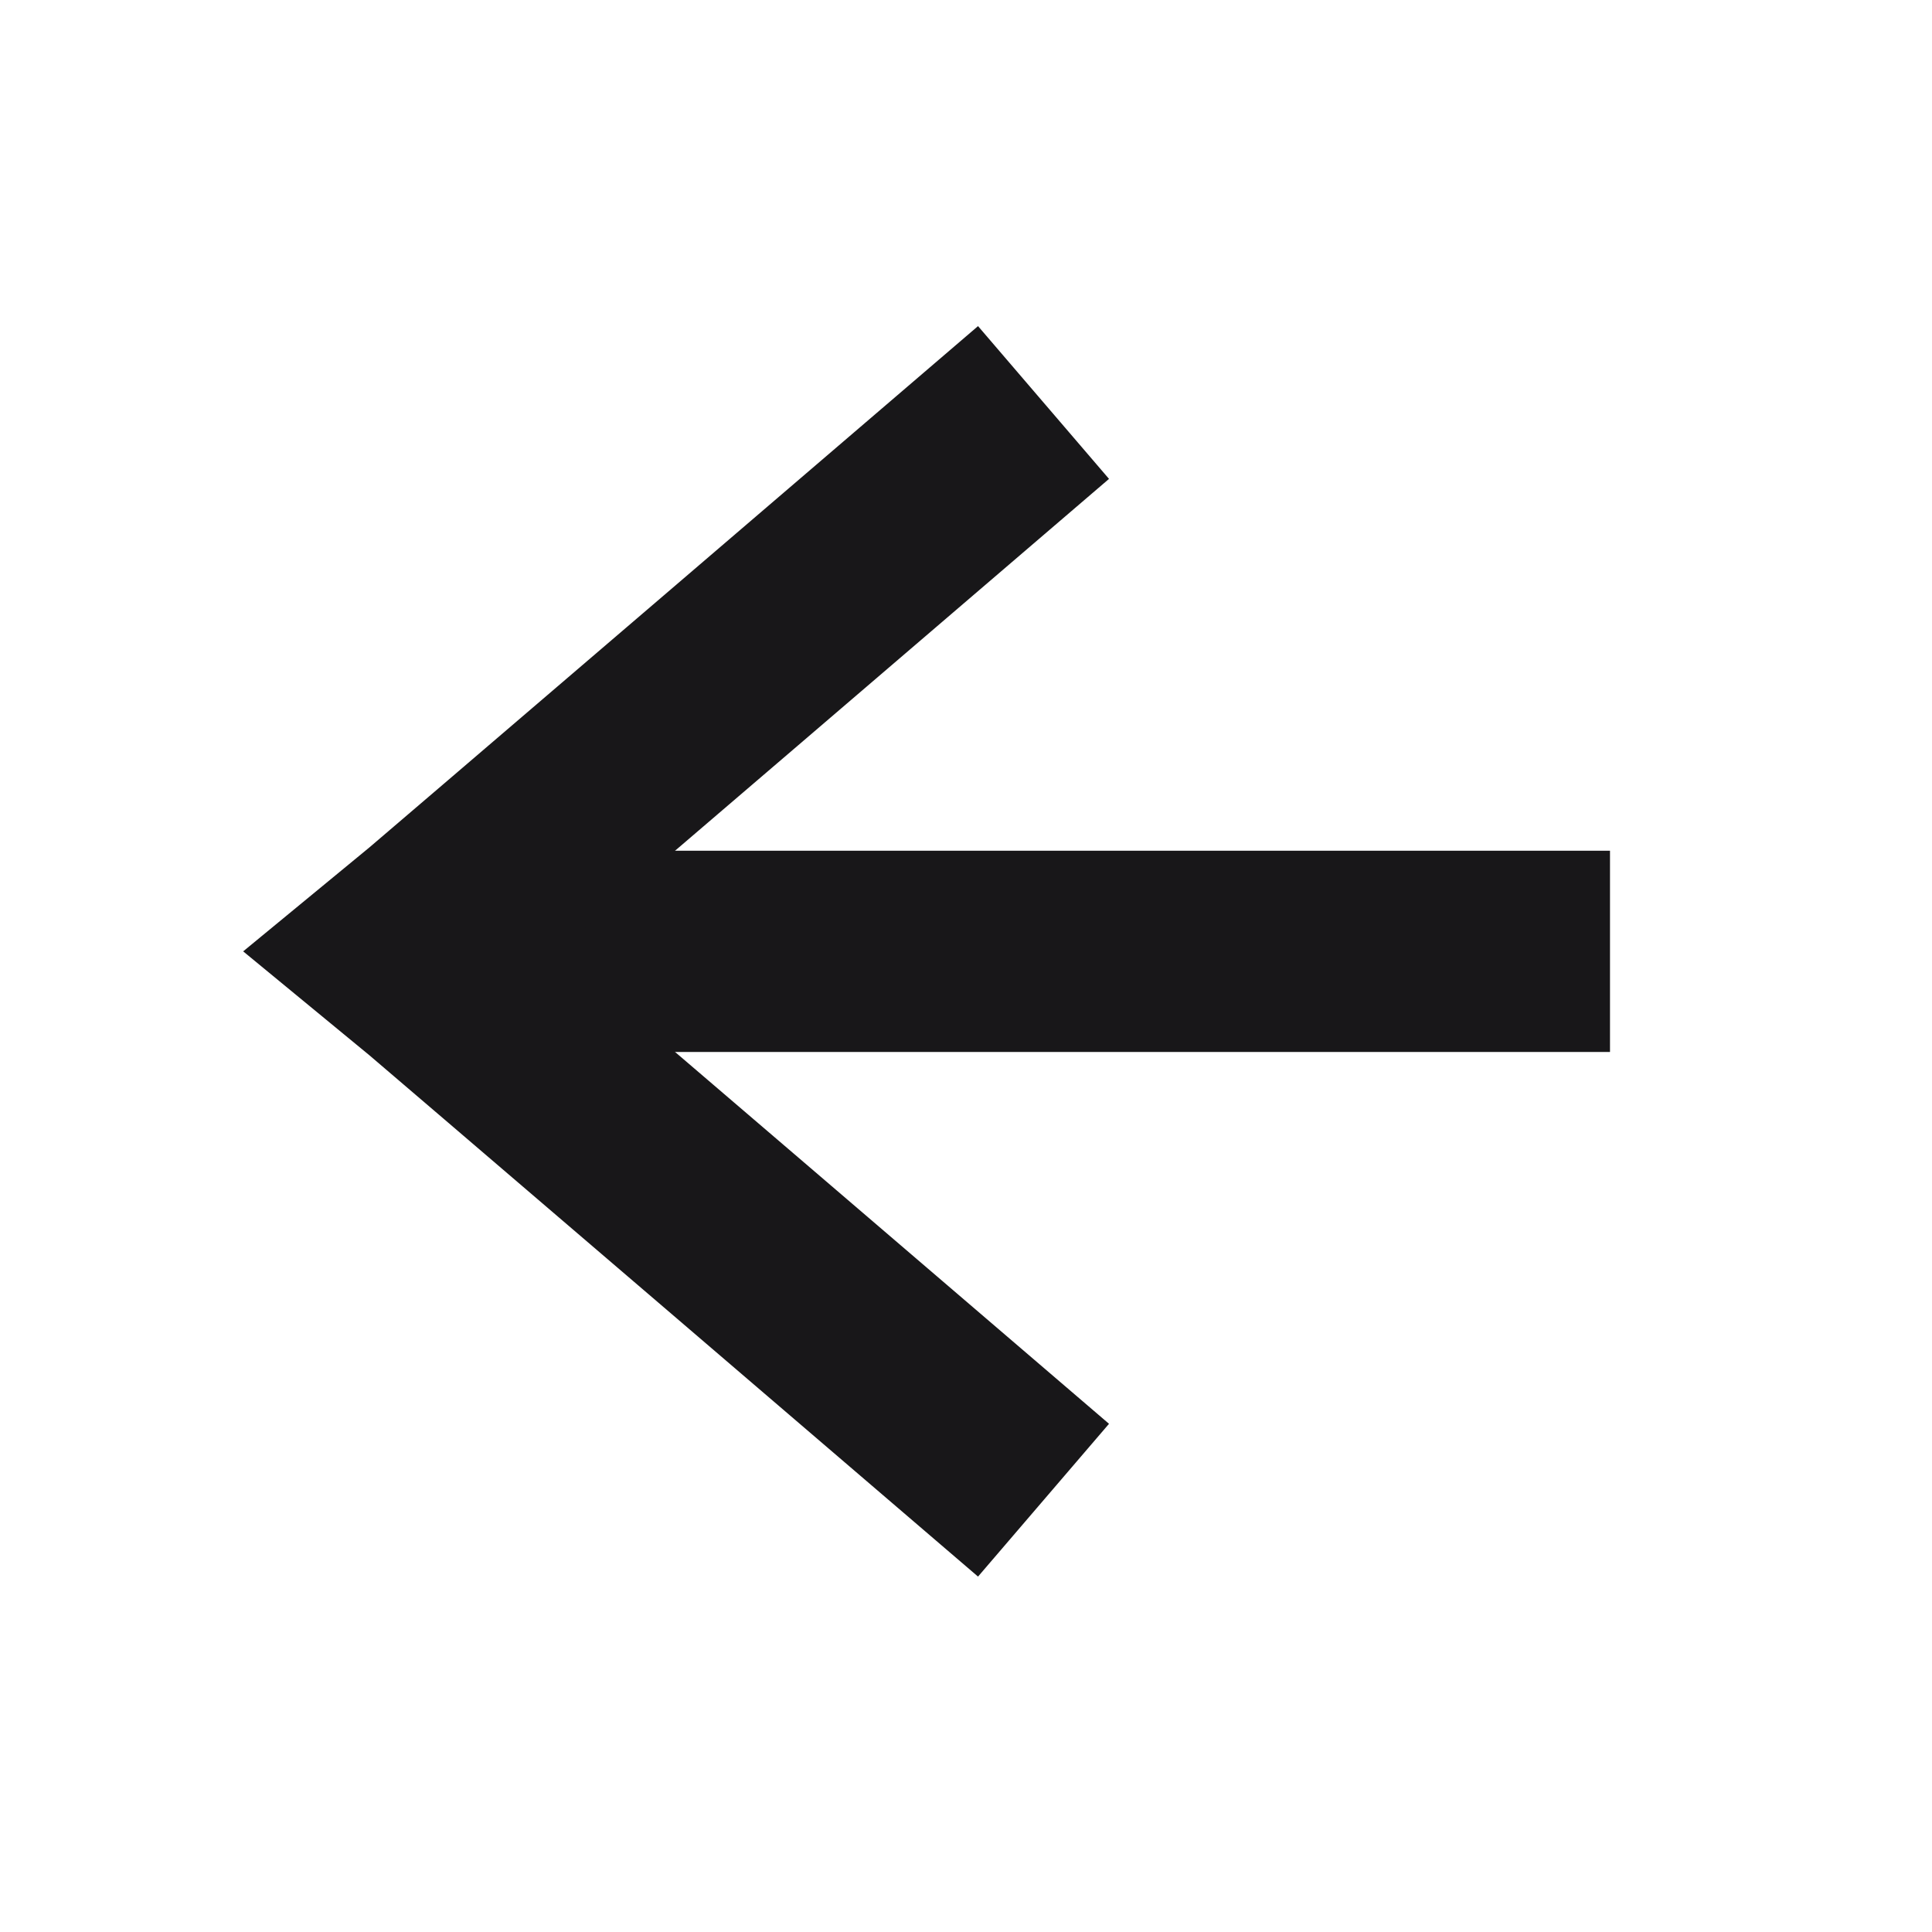 <svg xmlns="http://www.w3.org/2000/svg" width="24" height="24" viewBox="0 0 24 24" fill="none">
  <path d="M20 11.818H5" stroke="#181719" stroke-width="2.5" stroke-miterlimit="10"/>
  <path d="M12.963 18.636C12.963 18.636 5.205 11.985 5 11.818C5.205 11.651 12.963 5 12.963 5" stroke="#181719" stroke-width="2.5" stroke-miterlimit="10"/>
</svg>